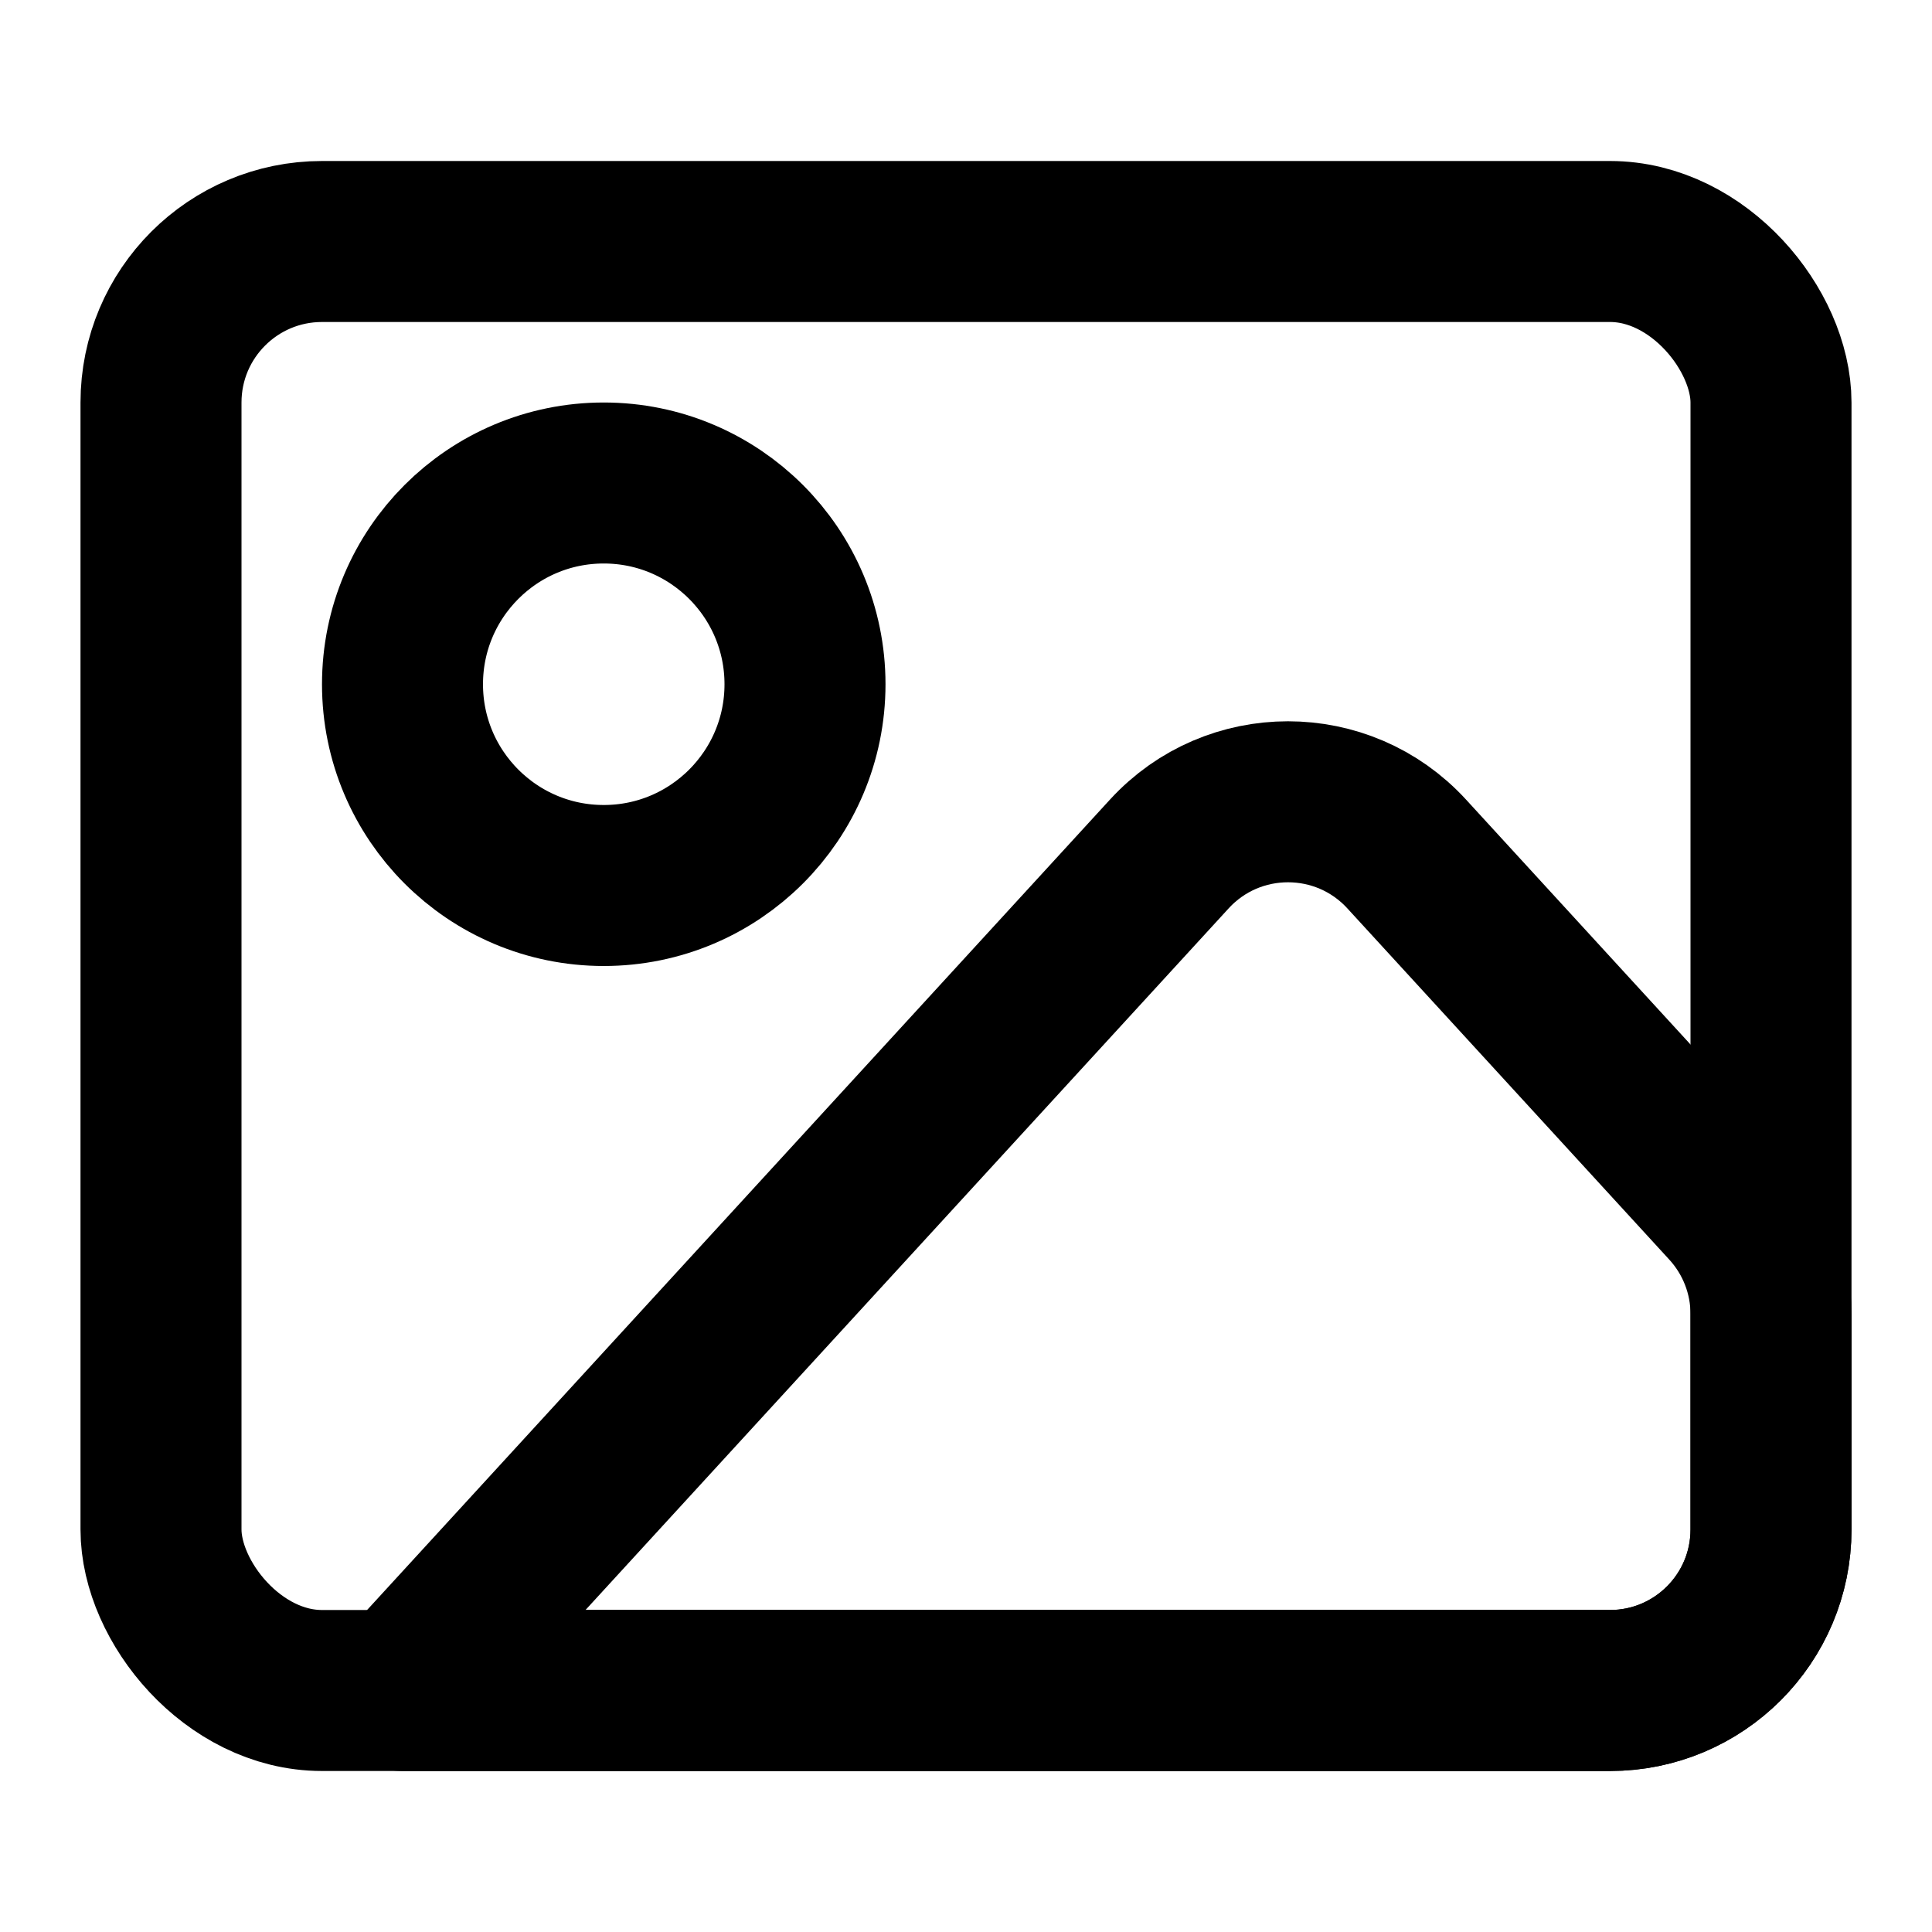 <svg width="24" height="24" viewBox="0 0 24 24" fill="none" xmlns="http://www.w3.org/2000/svg">
<rect x="2" y="3" width="20" height="18" rx="2" stroke="black" stroke-width="2" stroke-linecap="round" stroke-linejoin="round"/>
<circle cx="7.5" cy="8.5" r="2.5" stroke="black" stroke-width="2" stroke-linecap="round" stroke-linejoin="round"/>
<path d="M14.526 10.608L5 21H20C21.105 21 22 20.105 22 19V16.323C22 15.823 21.812 15.341 21.474 14.972L17.474 10.608C16.682 9.744 15.318 9.744 14.526 10.608Z" stroke="black" stroke-width="2" stroke-linecap="round" stroke-linejoin="round"/>
</svg>
